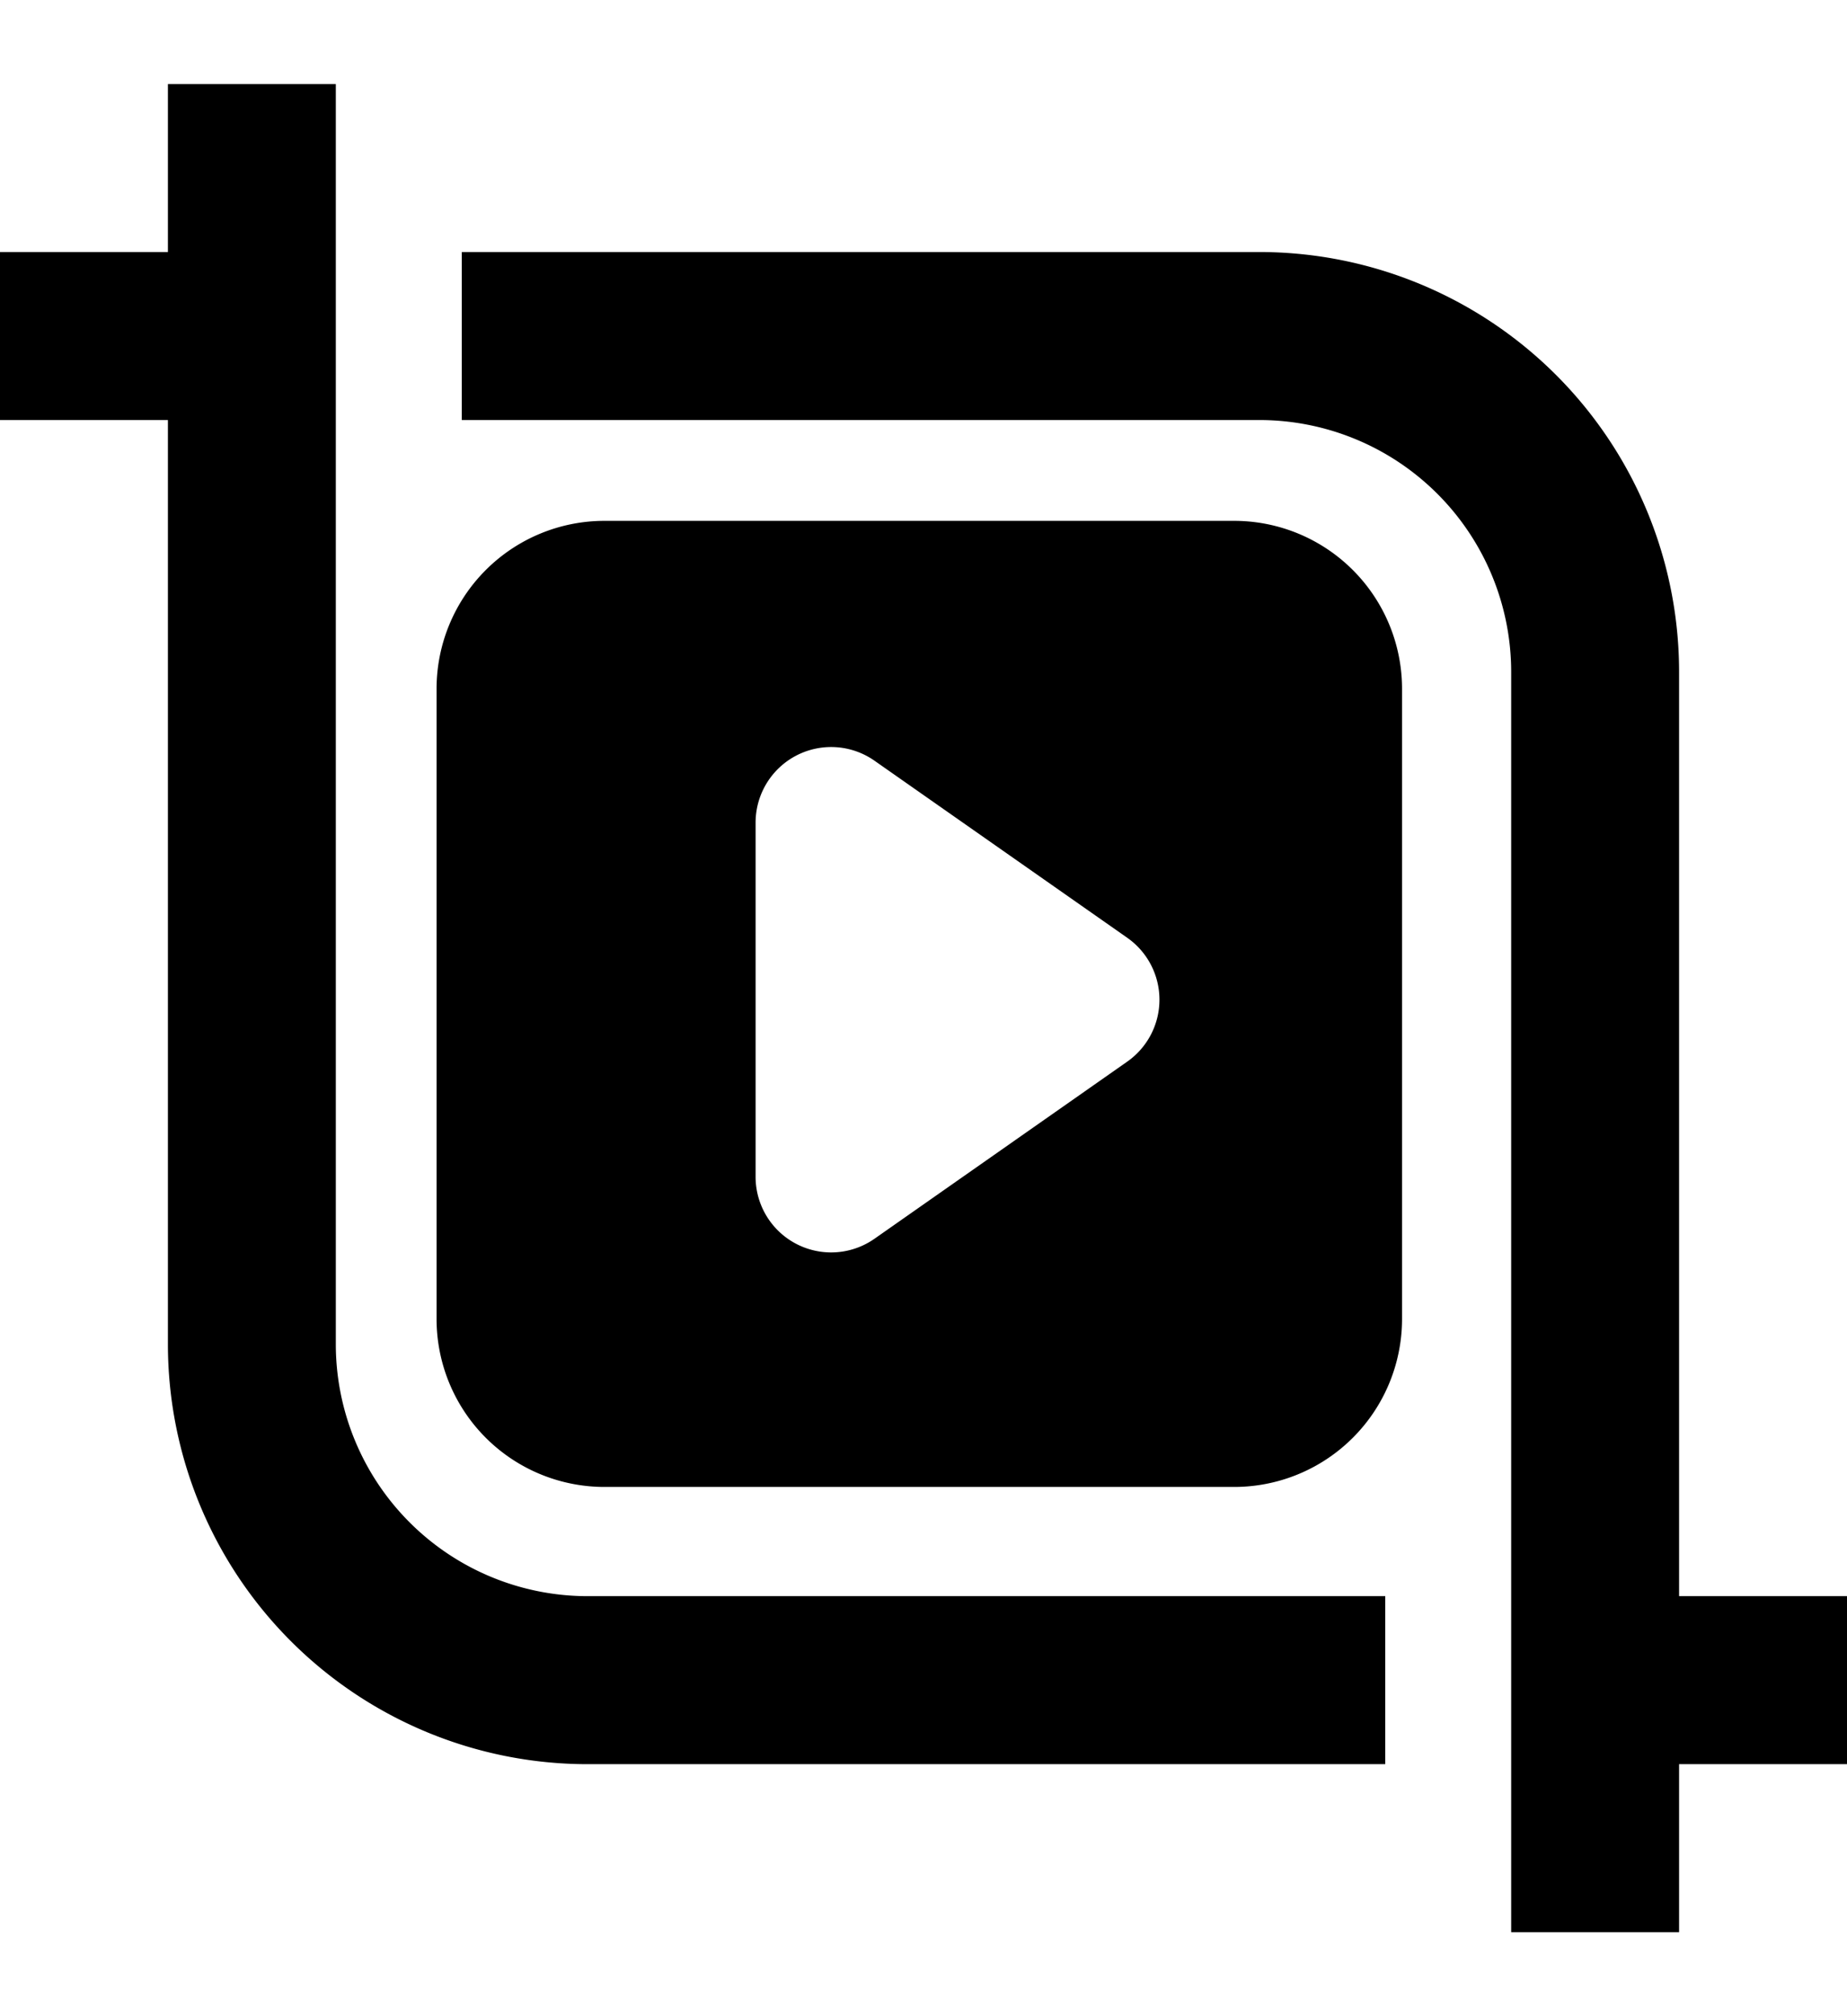 <svg xmlns="http://www.w3.org/2000/svg" width="22" height="24" fill="none" viewBox="0 0 22 24"><path fill="currentColor" fill-rule="evenodd" d="M4 1v15a3 3 0 0 0 3 3h9.5v2H7a5 5 0 0 1-5-5V5H0V3h2V1h2zm18 20h-2v2h-2V8a3 3 0 0 0-3-3H5.5V3H15a5 5 0 0 1 5 5v11h2v2zM5.2 8.2a2 2 0 0 1 2-2h7.5a2 2 0 0 1 2 2v7.5a2 2 0 0 1-2 2H7.2a2 2 0 0 1-2-2V8.2zM9 9.792a.9.9 0 0 1 1.416-.737l3.011 2.108a.9.9 0 0 1 0 1.474l-3.01 2.108A.9.9 0 0 1 9 14.008V9.792z" clip-rule="evenodd"/></svg>